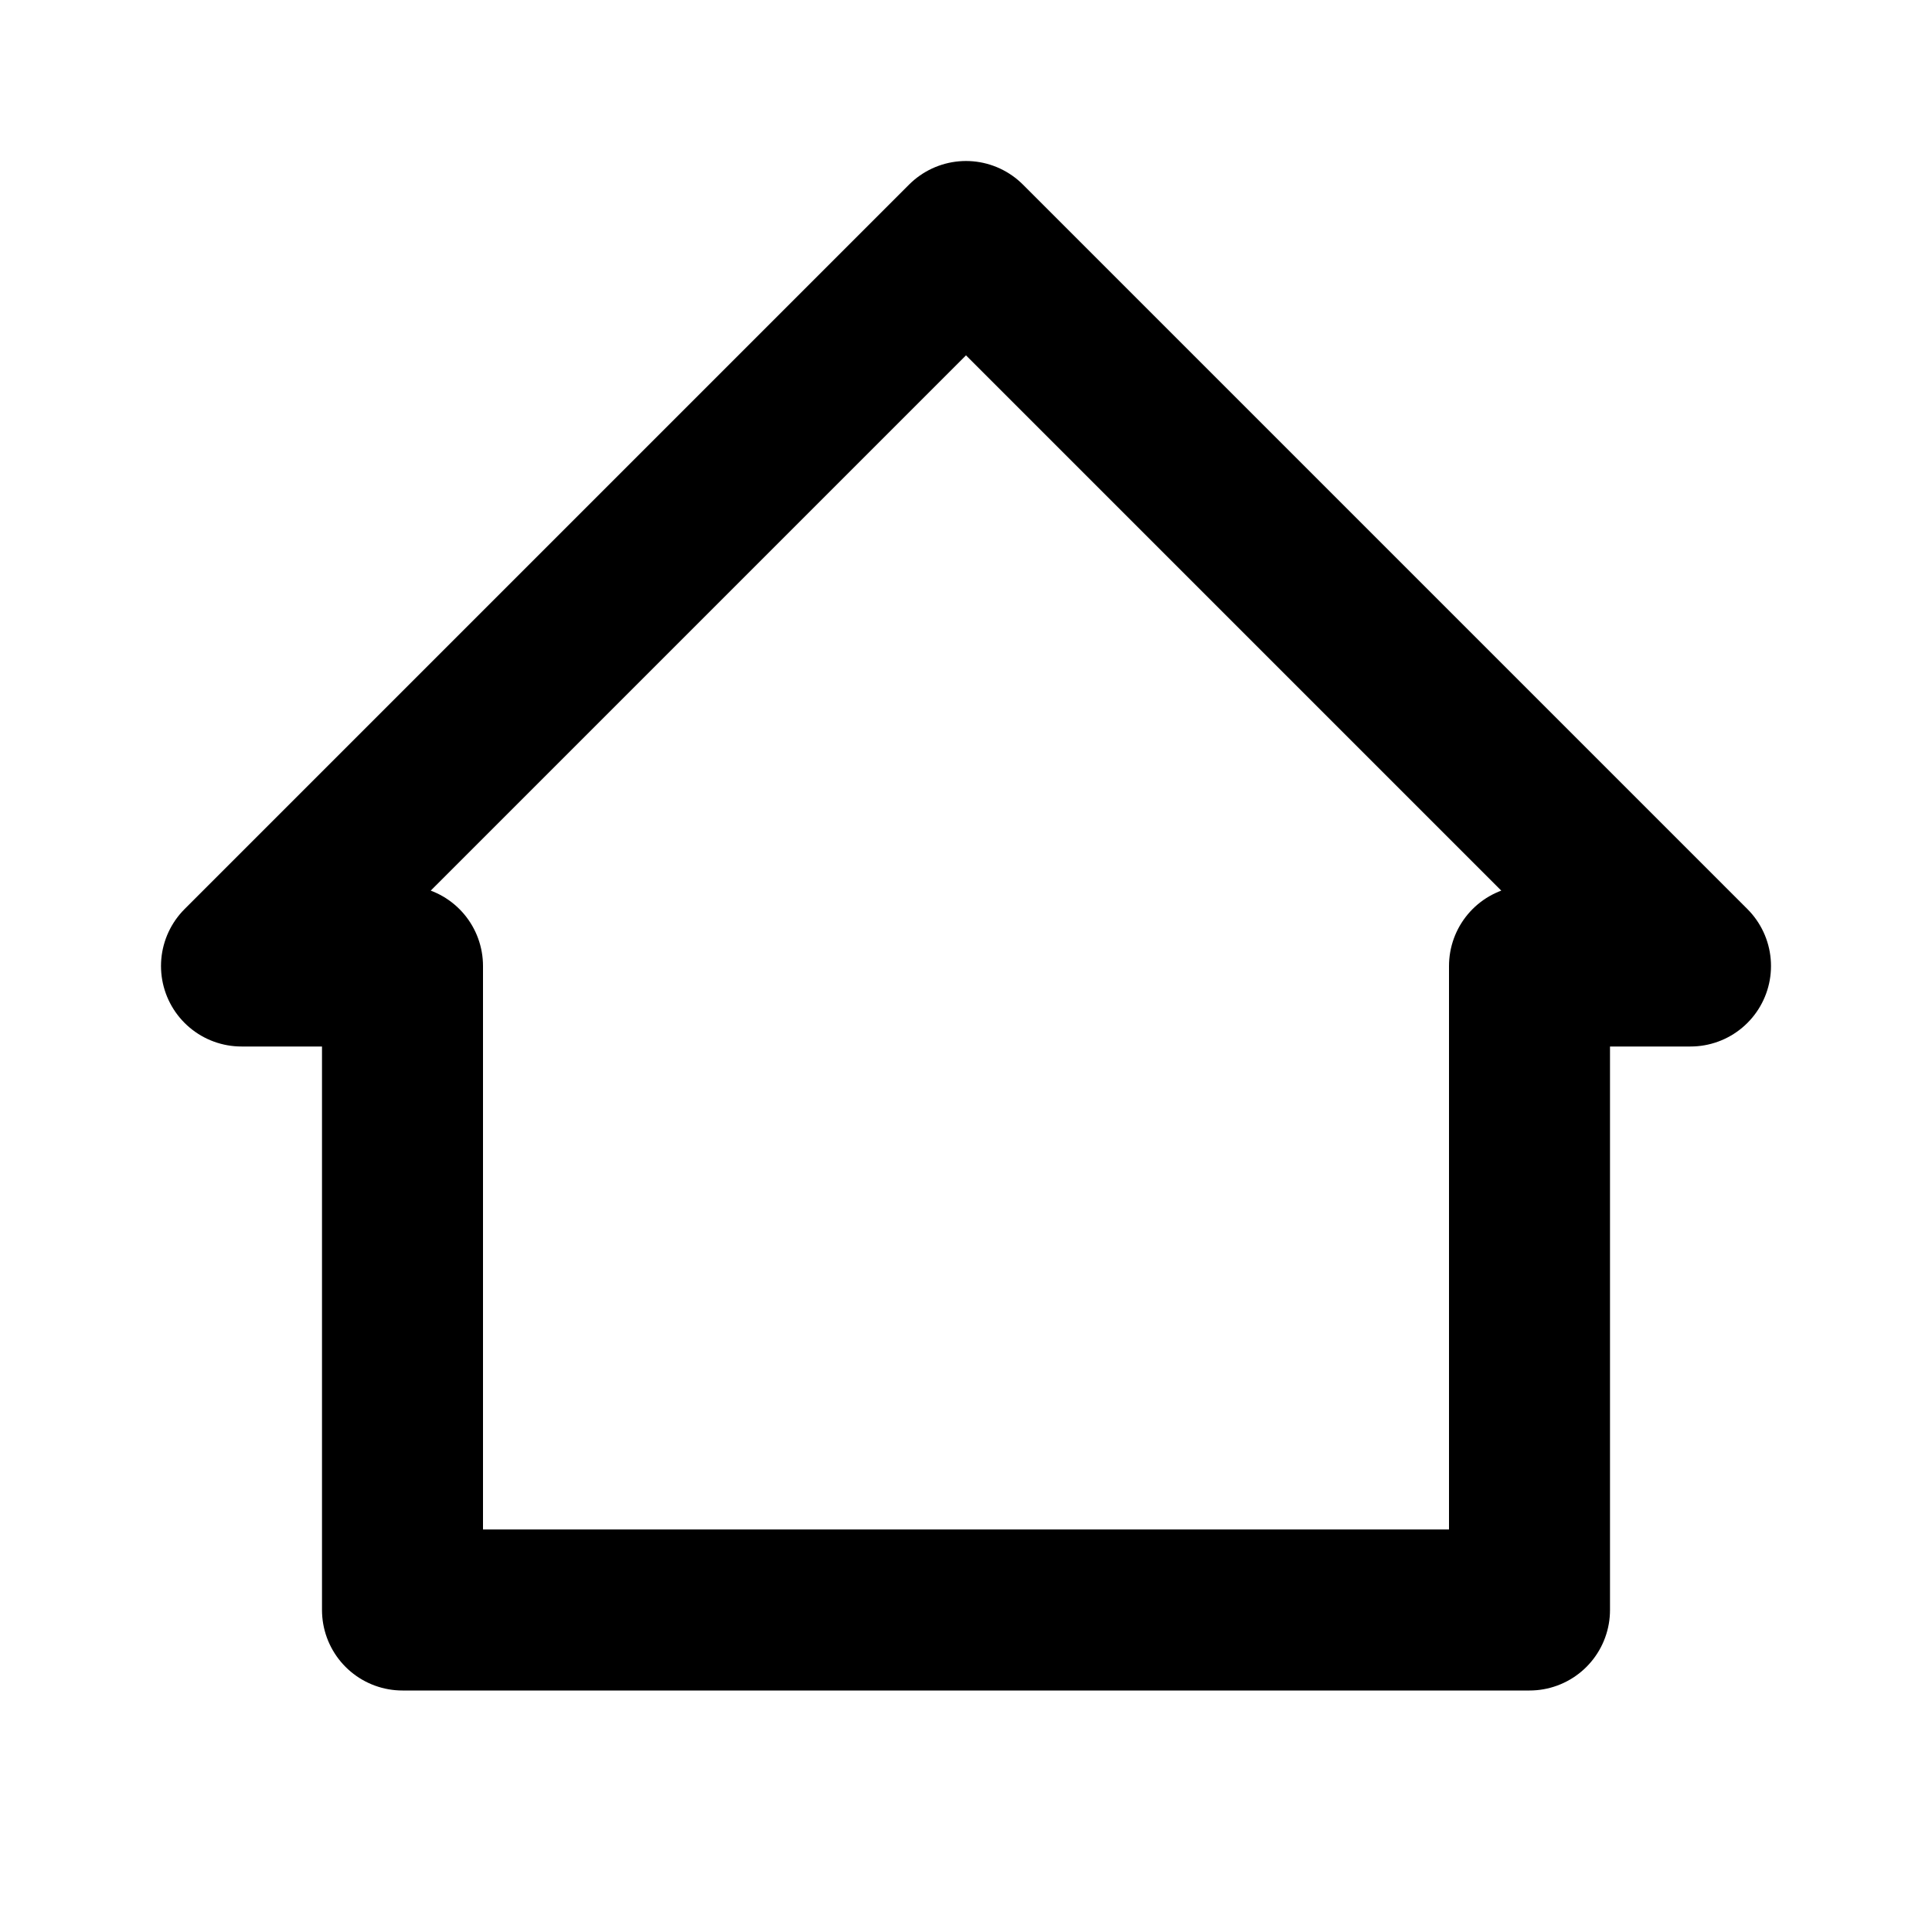 <?xml version="1.0" encoding="UTF-8"?>
<svg width="24" height="24" viewBox="0 0 24 24" fill="none" xmlns="http://www.w3.org/2000/svg">
  <path d="M3 12L12 3L21 12H19V20H5V12H3Z" stroke="currentColor" stroke-width="2" stroke-linecap="round" stroke-linejoin="round"/>
</svg>
